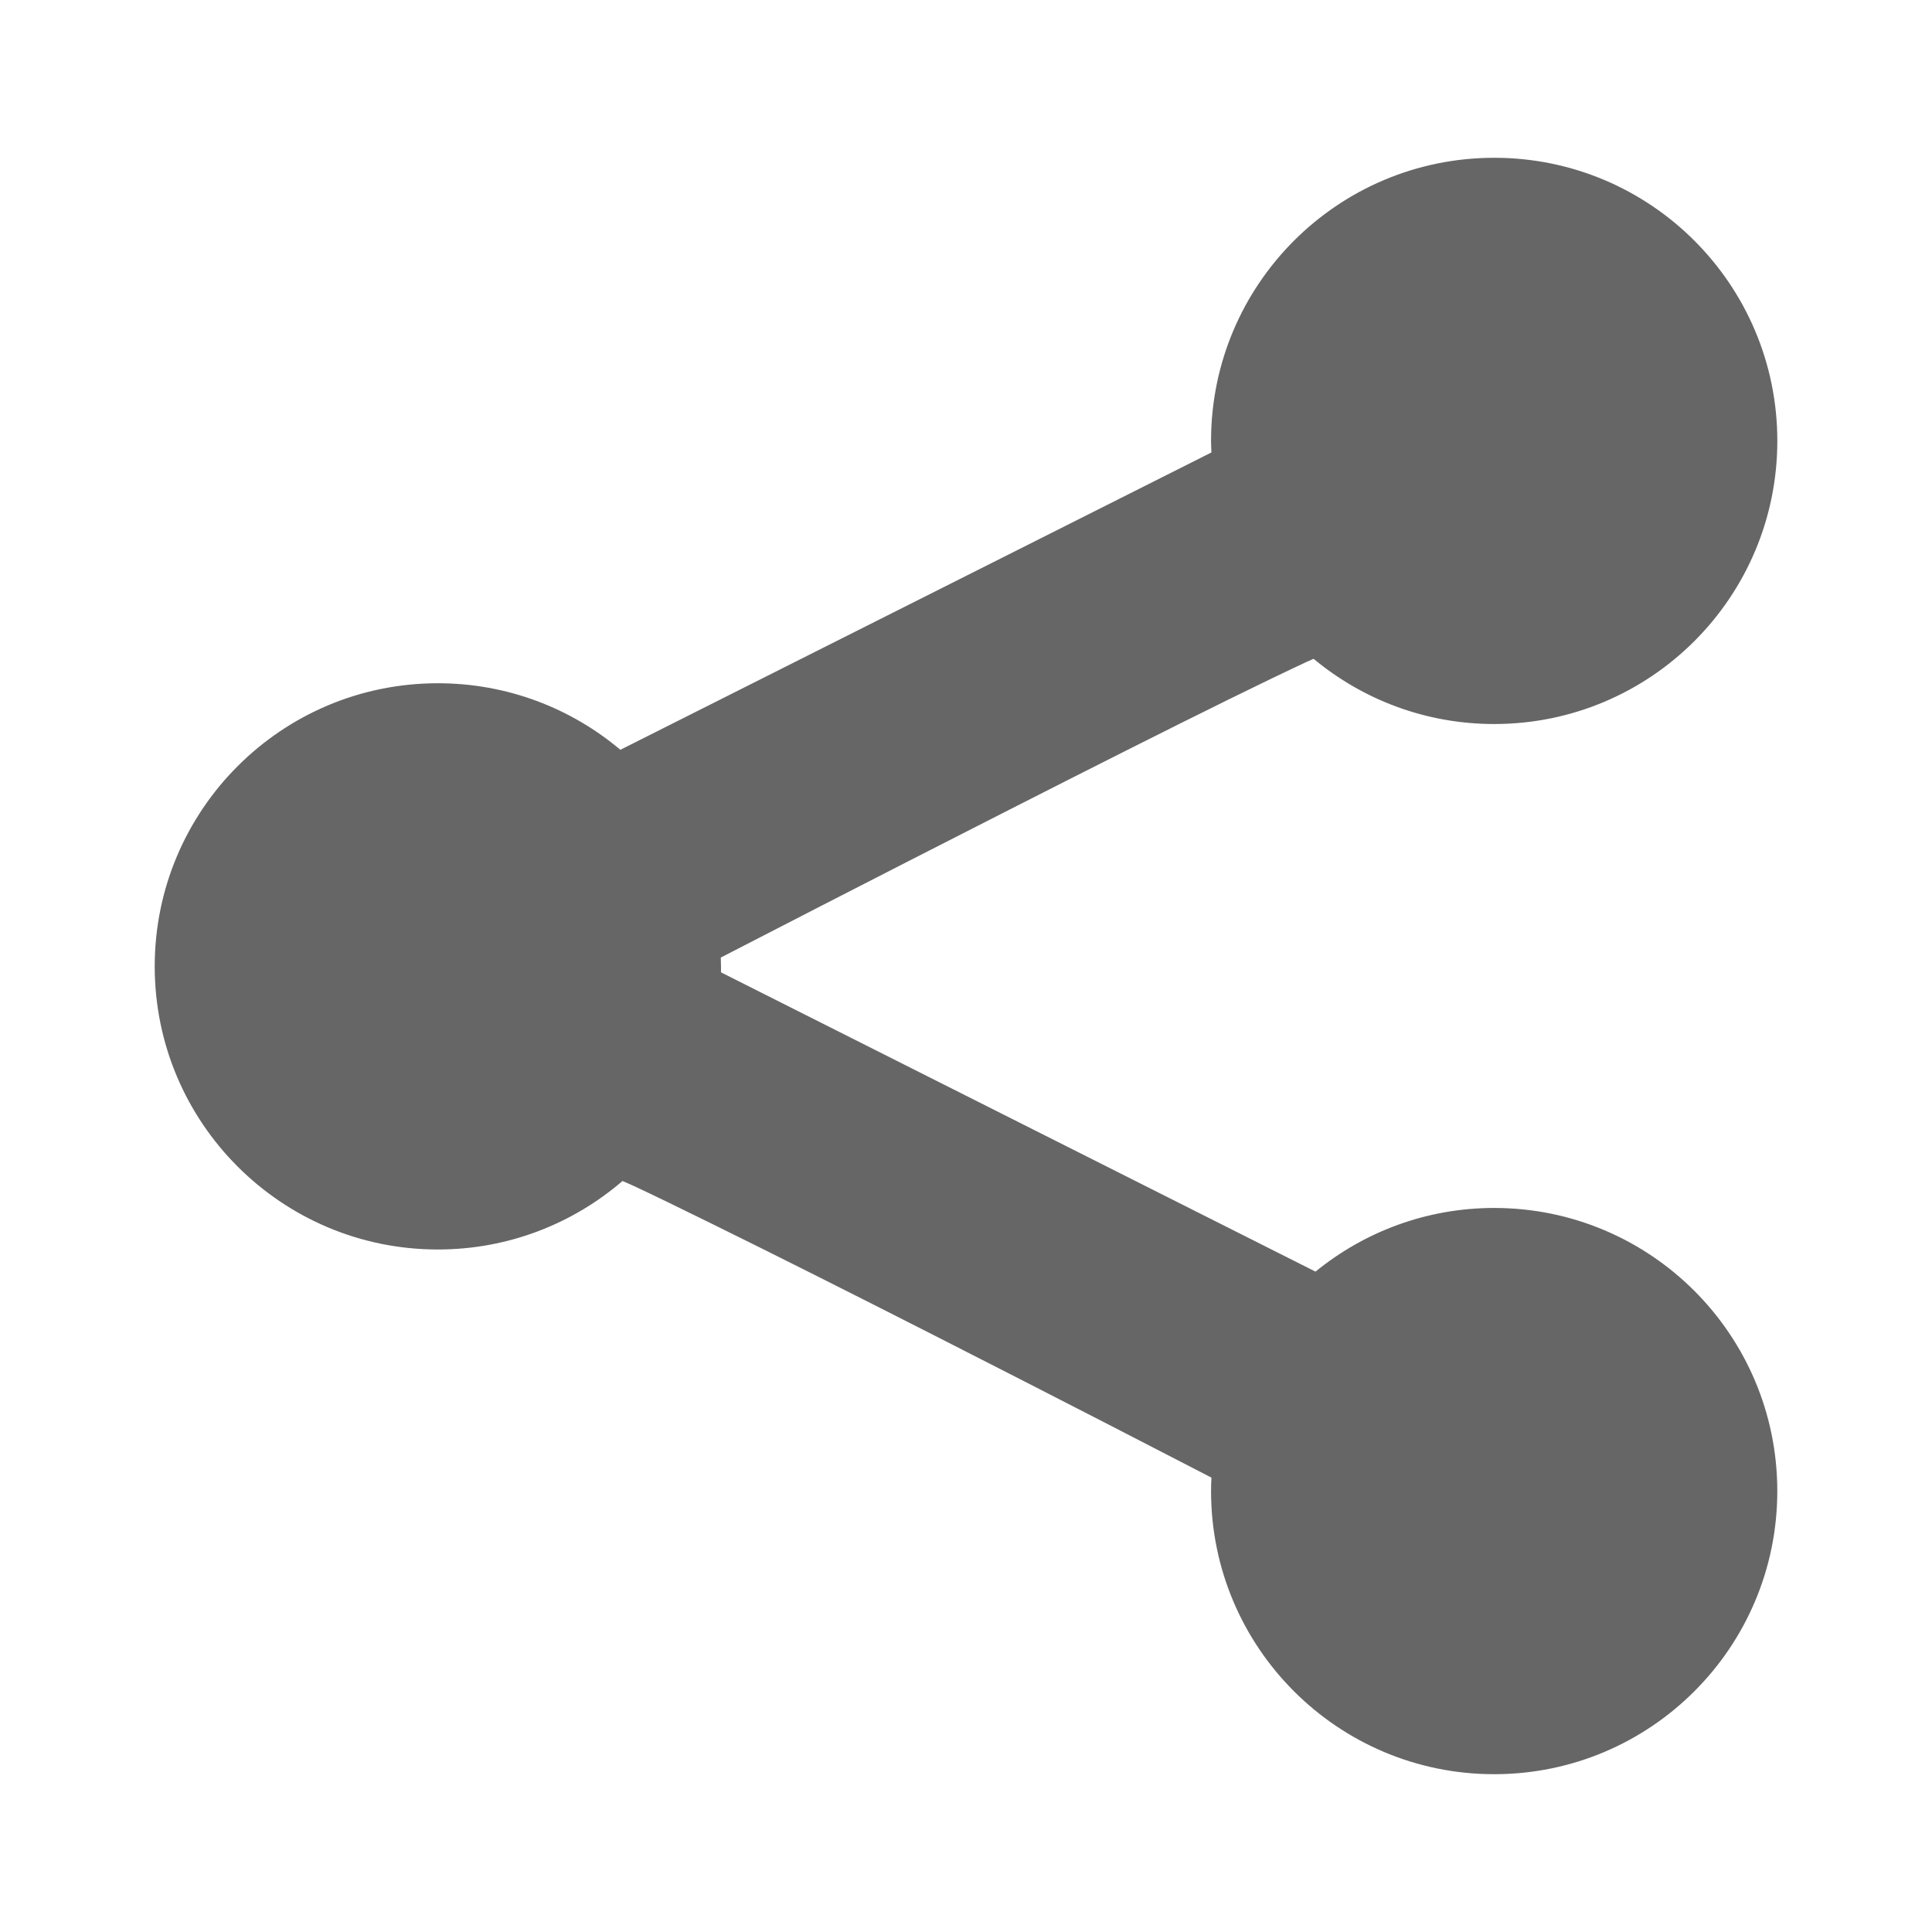 <?xml version="1.0" encoding="UTF-8" standalone="no"?>
<!-- Created with Inkscape (http://www.inkscape.org/) -->

<svg
   xmlns:dc="http://purl.org/dc/elements/1.1/"
   xmlns:cc="http://creativecommons.org/ns#"
   xmlns:rdf="http://www.w3.org/1999/02/22-rdf-syntax-ns#"
   xmlns:svg="http://www.w3.org/2000/svg"
   xmlns="http://www.w3.org/2000/svg"
   xmlns:inkscape="http://www.inkscape.org/namespaces/inkscape"
   version="1.1"
   width="100%"
   height="100%"
   viewBox="0 0 512 512"
   id="svg2">
  <defs
     id="defs4">
    <clipPath
       id="0">
      <path
         d="M 26,0 C 11.603,0 0,11.603 0,26 v 460 c 0,14.397 11.603,26 26,26 h 460 c 14.397,0 26,-11.603 26,-26 V 26 C 512,11.603 500.397,0 486,0 H 26"
         inkscape:connector-curvature="0"
         id="path7" />
    </clipPath>
  </defs>
  <path
     d="M 26,0 C 11.603,0 0,11.603 0,26 v 460 c 0,14.397 11.603,26 26,26 h 460 c 14.397,0 26,-11.603 26,-26 V 26 C 512,11.603 500.397,0 486,0 H 26"
     inkscape:connector-curvature="0"
     id="path9"
     style="fill:none" />
  <g
     clip-path="url(#0)"
     id="g57"
     style="opacity:0.0">
    <path
       d="m 395.97,41.816 c -41.44,0 -75.03,33.592 -75.03,75.03 l 353.55,353.55 c 0,-41.44 33.592,-75.03 75.03,-75.03 z"
       inkscape:connector-curvature="0"
       id="path59" />
    <path
       d="m 320.94,116.85 c 0,1.023 0.062,2.046 0.102,3.058 l 353.55,353.55 c -0.04,-1.013 -0.102,-2.036 -0.102,-3.058 z"
       inkscape:connector-curvature="0"
       id="path61" />
    <path
       d="M 321.04,119.9 164.4,198.7 517.95,552.25 674.59,473.45 z"
       inkscape:connector-curvature="0"
       id="path63" />
    <path
       d="M 164.4,198.71 C 151.34,187.7 134.445,181.074 116.03,181.074 l 353.55,353.55 c 18.417,0 35.32,6.625 48.37,17.636 z"
       inkscape:connector-curvature="0"
       id="path65" />
    <path
       d="M 116.03,181.07 C 74.59,181.07 41,214.662 41,256.1 l 353.55,353.55 c 0,-41.44 33.592,-75.03 75.03,-75.03 z"
       inkscape:connector-curvature="0"
       id="path67" />
    <path
       d="m 41,256.1 c 0,20.719 8.398,39.477 21.976,53.05 L 416.526,662.7 C 402.948,649.122 394.55,630.36 394.55,609.65 z"
       inkscape:connector-curvature="0"
       id="path69" />
    <path
       d="m 62.976,309.16 c 13.578,13.578 32.34,21.976 53.05,21.976 l 353.55,353.55 c -20.719,0 -39.477,-8.398 -53.05,-21.976 z"
       inkscape:connector-curvature="0"
       id="path71" />
    <path
       d="m 116.03,331.13 c 18.686,0 35.799,-6.845 48.933,-18.15 l 353.55,353.55 c -13.13,11.301 -30.25,18.15 -48.933,18.15 z"
       inkscape:connector-curvature="0"
       id="path73" />
    <path
       d="m 164.96,312.99 c 0.999,0.443 1.743,0.735 2.905,1.274 l 353.55,353.55 c -1.162,-0.539 -1.906,-0.832 -2.905,-1.274 z"
       inkscape:connector-curvature="0"
       id="path75" />
    <path
       d="m 167.87,314.26 c 5.35,2.483 12.427,5.948 20.644,9.991 l 353.55,353.55 c -8.217,-4.04 -15.293,-7.508 -20.644,-9.991 z"
       inkscape:connector-curvature="0"
       id="path77" />
    <path
       d="m 188.51,324.25 c 16.434,8.08 37.38,18.616 58.01,29.11 L 600.07,706.91 C 579.444,696.421 558.498,685.89 542.06,677.8 z"
       inkscape:connector-curvature="0"
       id="path79" />
    <path
       d="m 246.52,353.36 c 35.766,18.19 65.903,33.766 74.52,38.23 l 353.55,353.55 c -8.618,-4.463 -38.755,-20.04 -74.52,-38.23 z"
       inkscape:connector-curvature="0"
       id="path81" />
    <path
       d="m 321.04,391.59 c -0.056,1.195 -0.102,2.359 -0.102,3.568 l 353.55,353.55 c 0,-1.209 0.045,-2.373 0.102,-3.568 z"
       inkscape:connector-curvature="0"
       id="path83" />
    <path
       d="m 320.94,395.15 c 0,20.719 8.398,39.477 21.976,53.05 l 353.55,353.55 C 682.888,788.172 674.49,769.41 674.49,748.7 z"
       inkscape:connector-curvature="0"
       id="path85" />
    <path
       d="m 342.91,448.21 c 13.578,13.578 32.34,21.976 53.05,21.976 l 353.55,353.55 c -20.719,0 -39.477,-8.398 -53.05,-21.976 z"
       inkscape:connector-curvature="0"
       id="path87" />
    <path
       d="m 395.97,470.18 c 41.44,0 75.03,-33.592 75.03,-75.03 L 824.55,748.7 c 0,41.44 -33.592,75.03 -75.03,75.03 z"
       inkscape:connector-curvature="0"
       id="path89" />
    <path
       d="m 471,395.15 c 0,-20.719 -8.398,-39.477 -21.976,-53.05 l 353.55,353.55 c 13.578,13.578 21.976,32.34 21.976,53.05 z"
       inkscape:connector-curvature="0"
       id="path91" />
    <path
       d="m 449.02,342.1 c -13.578,-13.578 -32.34,-21.976 -53.05,-21.976 l 353.55,353.55 c 20.719,0 39.477,8.398 53.05,21.976 z"
       inkscape:connector-curvature="0"
       id="path93" />
    <path
       d="m 395.97,320.12 c -17.96,0 -34.437,6.347 -47.35,16.872 l 353.55,353.55 c 12.916,-10.524 29.393,-16.872 47.35,-16.872 z"
       inkscape:connector-curvature="0"
       id="path95" />
    <path
       d="M 348.62,336.99 191.07,257.68 544.62,611.23 702.17,690.54 z"
       inkscape:connector-curvature="0"
       id="path97" />
    <path
       d="m 191.06,257.68 c 0.011,-0.532 0,-1.045 0,-1.58 l 353.55,353.55 c 0,0.535 0.011,1.048 0,1.58 z"
       inkscape:connector-curvature="0"
       id="path99" />
    <path
       d="m 191.06,256.1 c 0,-0.784 -0.027,-1.567 -0.051,-2.345 l 353.55,353.55 c 0.024,0.778 0.051,1.561 0.051,2.345 z"
       inkscape:connector-curvature="0"
       id="path101" />
    <path
       d="m 191.01,253.76 c 6.285,-3.245 39.19,-20.22 76.71,-39.3 l 353.55,353.55 c -37.525,19.08 -70.43,36.05 -76.71,39.3 z"
       inkscape:connector-curvature="0"
       id="path103" />
    <path
       d="m 267.72,214.46 c 20.626,-10.489 41.572,-21.07 58.01,-29.16 l 353.55,353.55 c -16.434,8.08 -37.38,18.667 -58.01,29.16 z"
       inkscape:connector-curvature="0"
       id="path105" />
    <path
       d="m 325.73,185.3 c 8.217,-4.04 15.293,-7.457 20.644,-9.94 l 353.55,353.55 c -5.35,2.483 -12.427,5.897 -20.644,9.94 z"
       inkscape:connector-curvature="0"
       id="path107" />
    <path
       d="m 346.37,175.36 c 0.698,-0.324 1.097,-0.475 1.733,-0.765 l 353.55,353.55 c -0.636,0.289 -1.035,0.441 -1.733,0.765 z"
       inkscape:connector-curvature="0"
       id="path109" />
    <path
       d="m 348.11,174.6 c 12.994,10.786 29.656,17.28 47.863,17.28 l 353.55,353.55 c -18.206,0 -34.869,-6.494 -47.863,-17.28 z"
       inkscape:connector-curvature="0"
       id="path111" />
    <path
       d="m 395.97,191.88 c 41.44,0 75.03,-33.592 75.03,-75.03 L 824.55,470.4 c 0,41.44 -33.592,75.03 -75.03,75.03 z"
       inkscape:connector-curvature="0"
       id="path113" />
    <path
       d="M 471,116.85 C 471,96.131 462.602,77.373 449.024,63.8 l 353.55,353.55 c 13.578,13.578 21.976,32.34 21.976,53.05 z"
       inkscape:connector-curvature="0"
       id="path115" />
    <path
       d="M 449.02,63.792 C 435.442,50.214 416.68,41.816 395.97,41.816 l 353.55,353.55 c 20.719,0 39.477,8.398 53.05,21.976 z"
       inkscape:connector-curvature="0"
       id="path117" />
  </g>
  <path
     d="m 395.97,41.816 c -41.44,0 -75.03,33.592 -75.03,75.03 0,1.023 0.062,2.046 0.102,3.058 l -156.64,78.8 c -13.06,-11.01 -29.955,-17.636 -48.37,-17.636 -41.44,0 -75.03,33.592 -75.03,75.03 0,41.44 33.592,75.03 75.03,75.03 18.686,0 35.799,-6.845 48.933,-18.15 0.999,0.443 1.743,0.735 2.905,1.274 5.35,2.483 12.427,5.948 20.644,9.991 16.434,8.08 37.38,18.616 58.01,29.11 35.766,18.19 65.903,33.766 74.52,38.23 -0.056,1.195 -0.102,2.359 -0.102,3.568 0,41.44 33.592,75.03 75.03,75.03 41.44,0 75.03,-33.592 75.03,-75.03 0,-41.44 -33.592,-75.03 -75.03,-75.03 -17.96,0 -34.437,6.347 -47.35,16.872 l -157.55,-79.31 c 0.011,-0.532 0,-1.045 0,-1.58 0,-0.784 -0.027,-1.567 -0.051,-2.345 6.285,-3.245 39.19,-20.22 76.71,-39.3 20.626,-10.489 41.572,-21.07 58.01,-29.16 8.217,-4.04 15.293,-7.457 20.644,-9.94 0.698,-0.324 1.097,-0.475 1.733,-0.765 12.994,10.786 29.656,17.28 47.863,17.28 41.44,0 75.03,-33.592 75.03,-75.03 0,-41.44 -33.592,-75.03 -75.03,-75.03"
     inkscape:connector-curvature="0"
     id="path119"
     style="fill:#666666" />
</svg>
